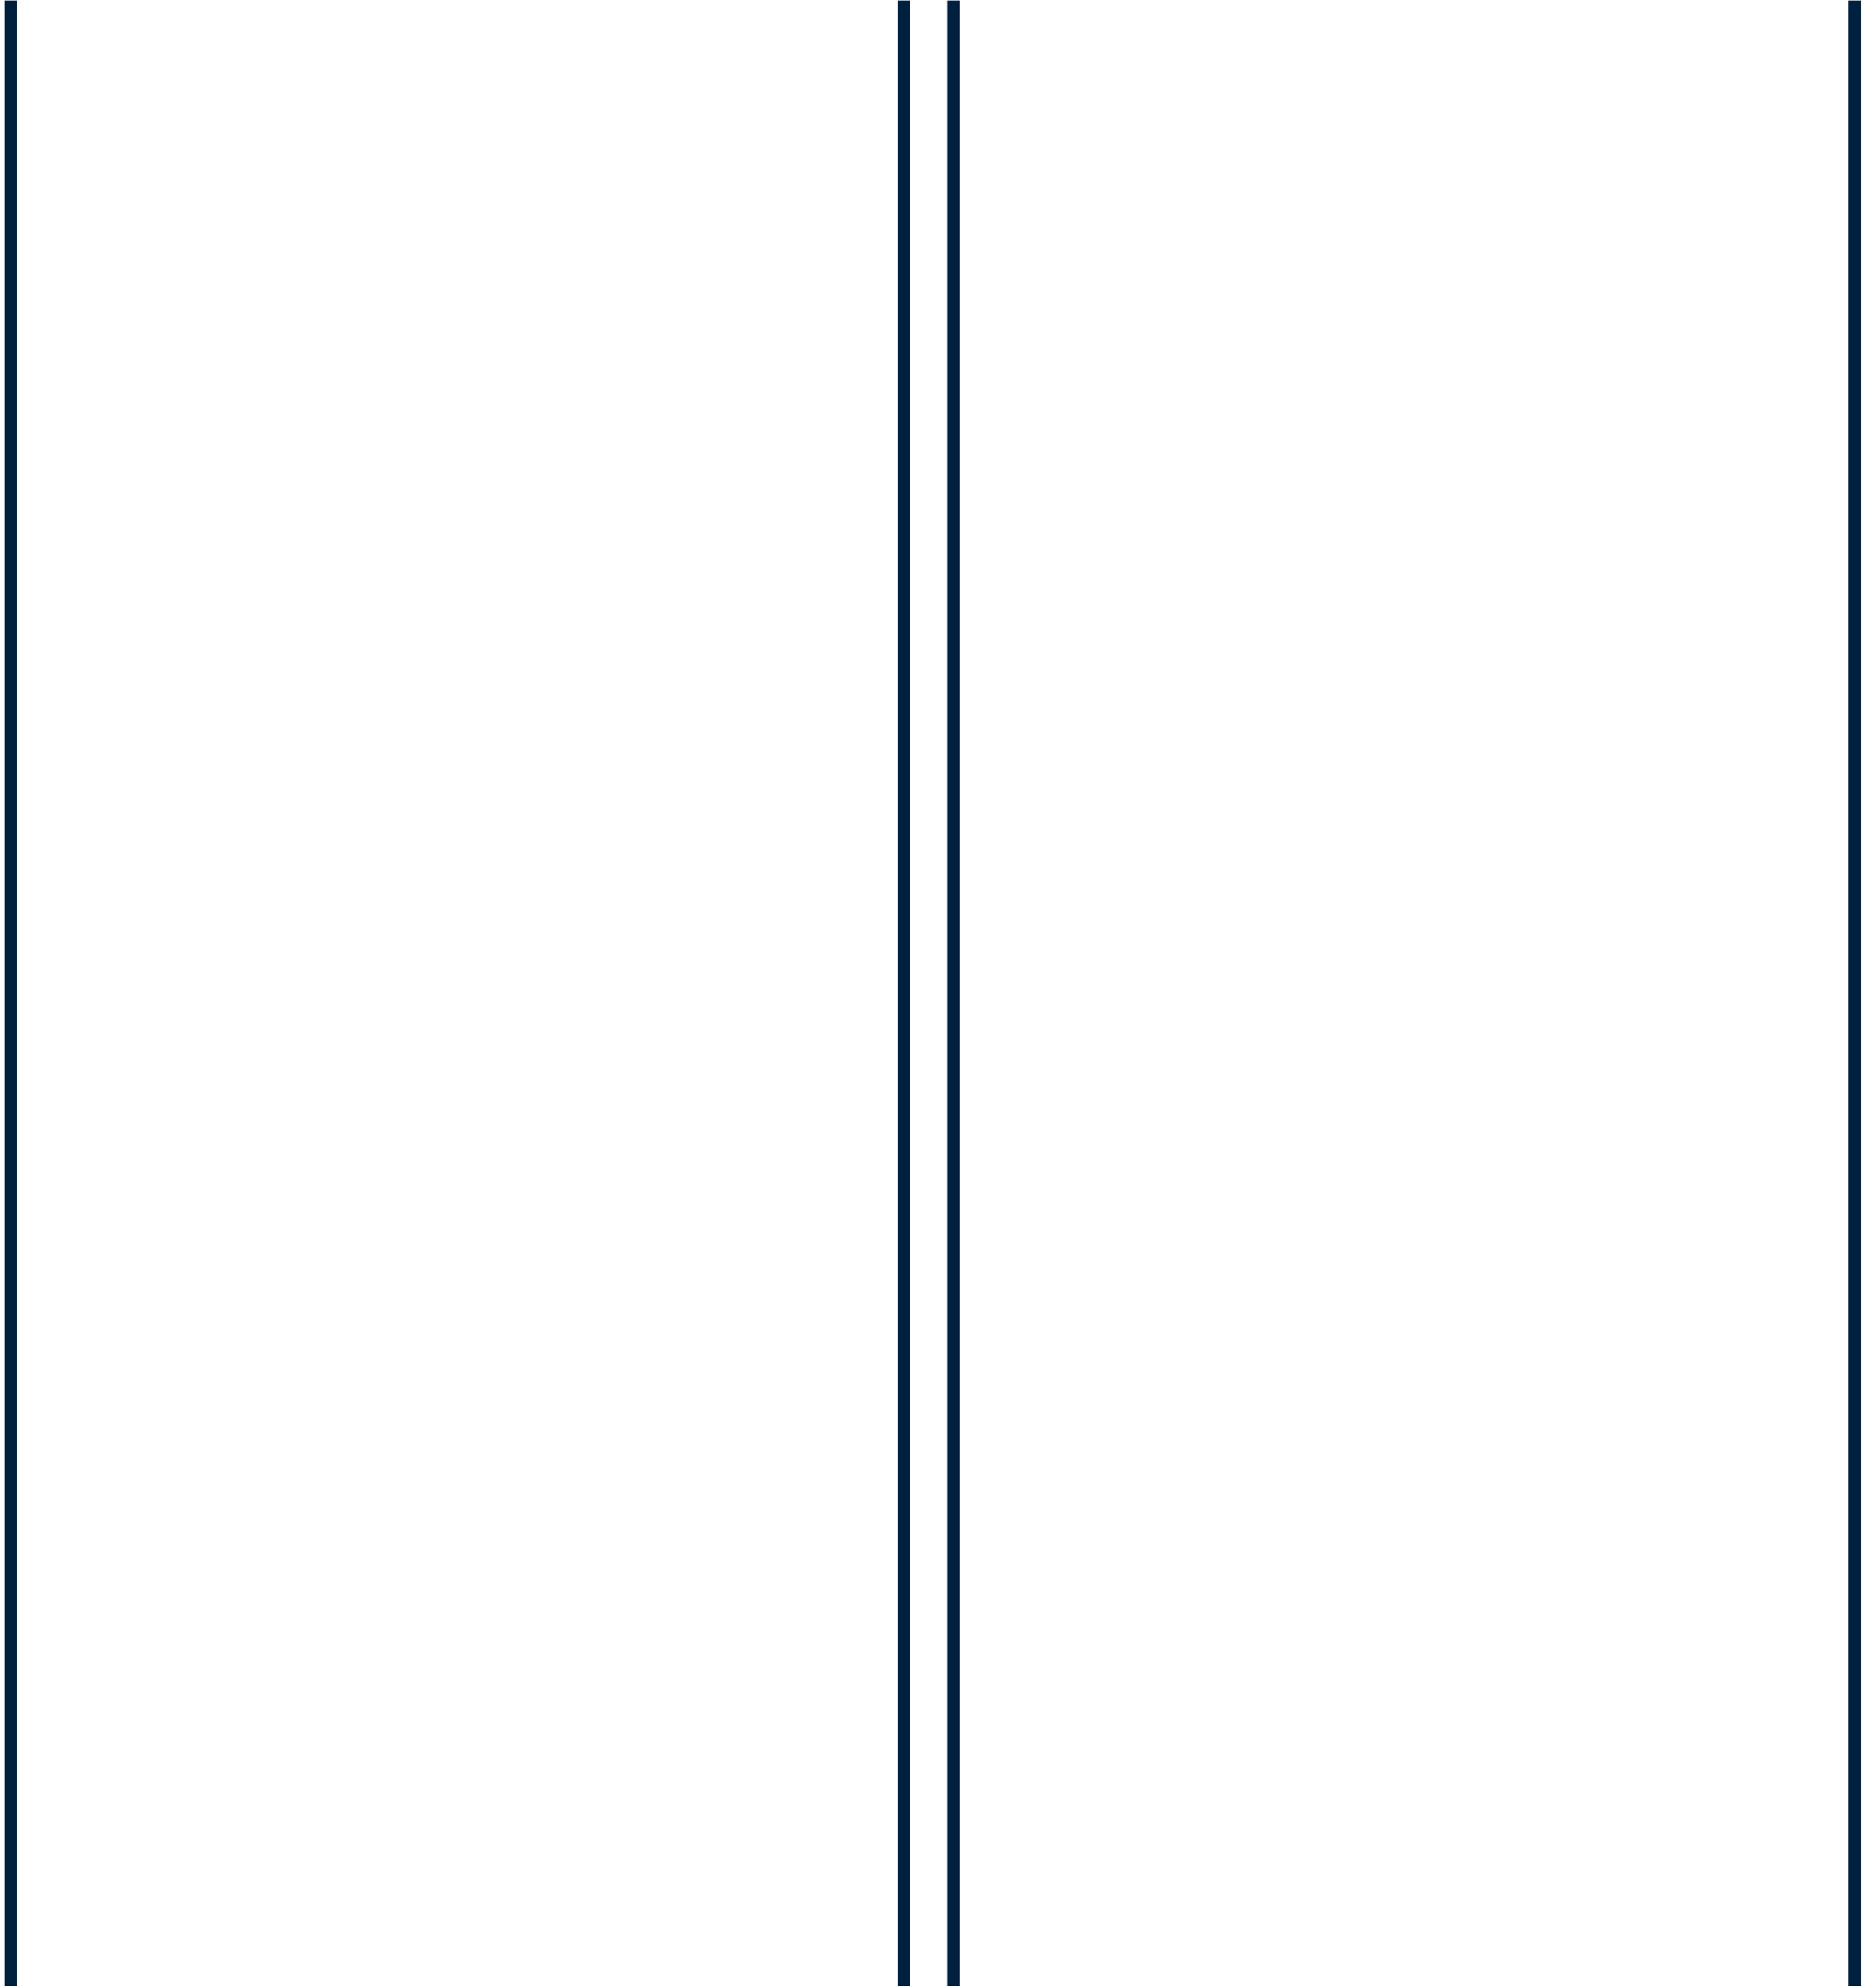 <svg width="149" height="159" viewBox="0 0 149 159" fill="none" xmlns="http://www.w3.org/2000/svg">
<path d="M0.86 0.04L0.86 158.837" stroke="#00203F"/>
<path d="M72.319 0.04L72.319 158.837" stroke="#00203F"/>
<path d="M76.289 0.04L76.289 158.837" stroke="#00203F"/>
<line x1="148.438" y1="158.836" x2="148.438" y2="0.04" stroke="#00203F"/>
</svg>
